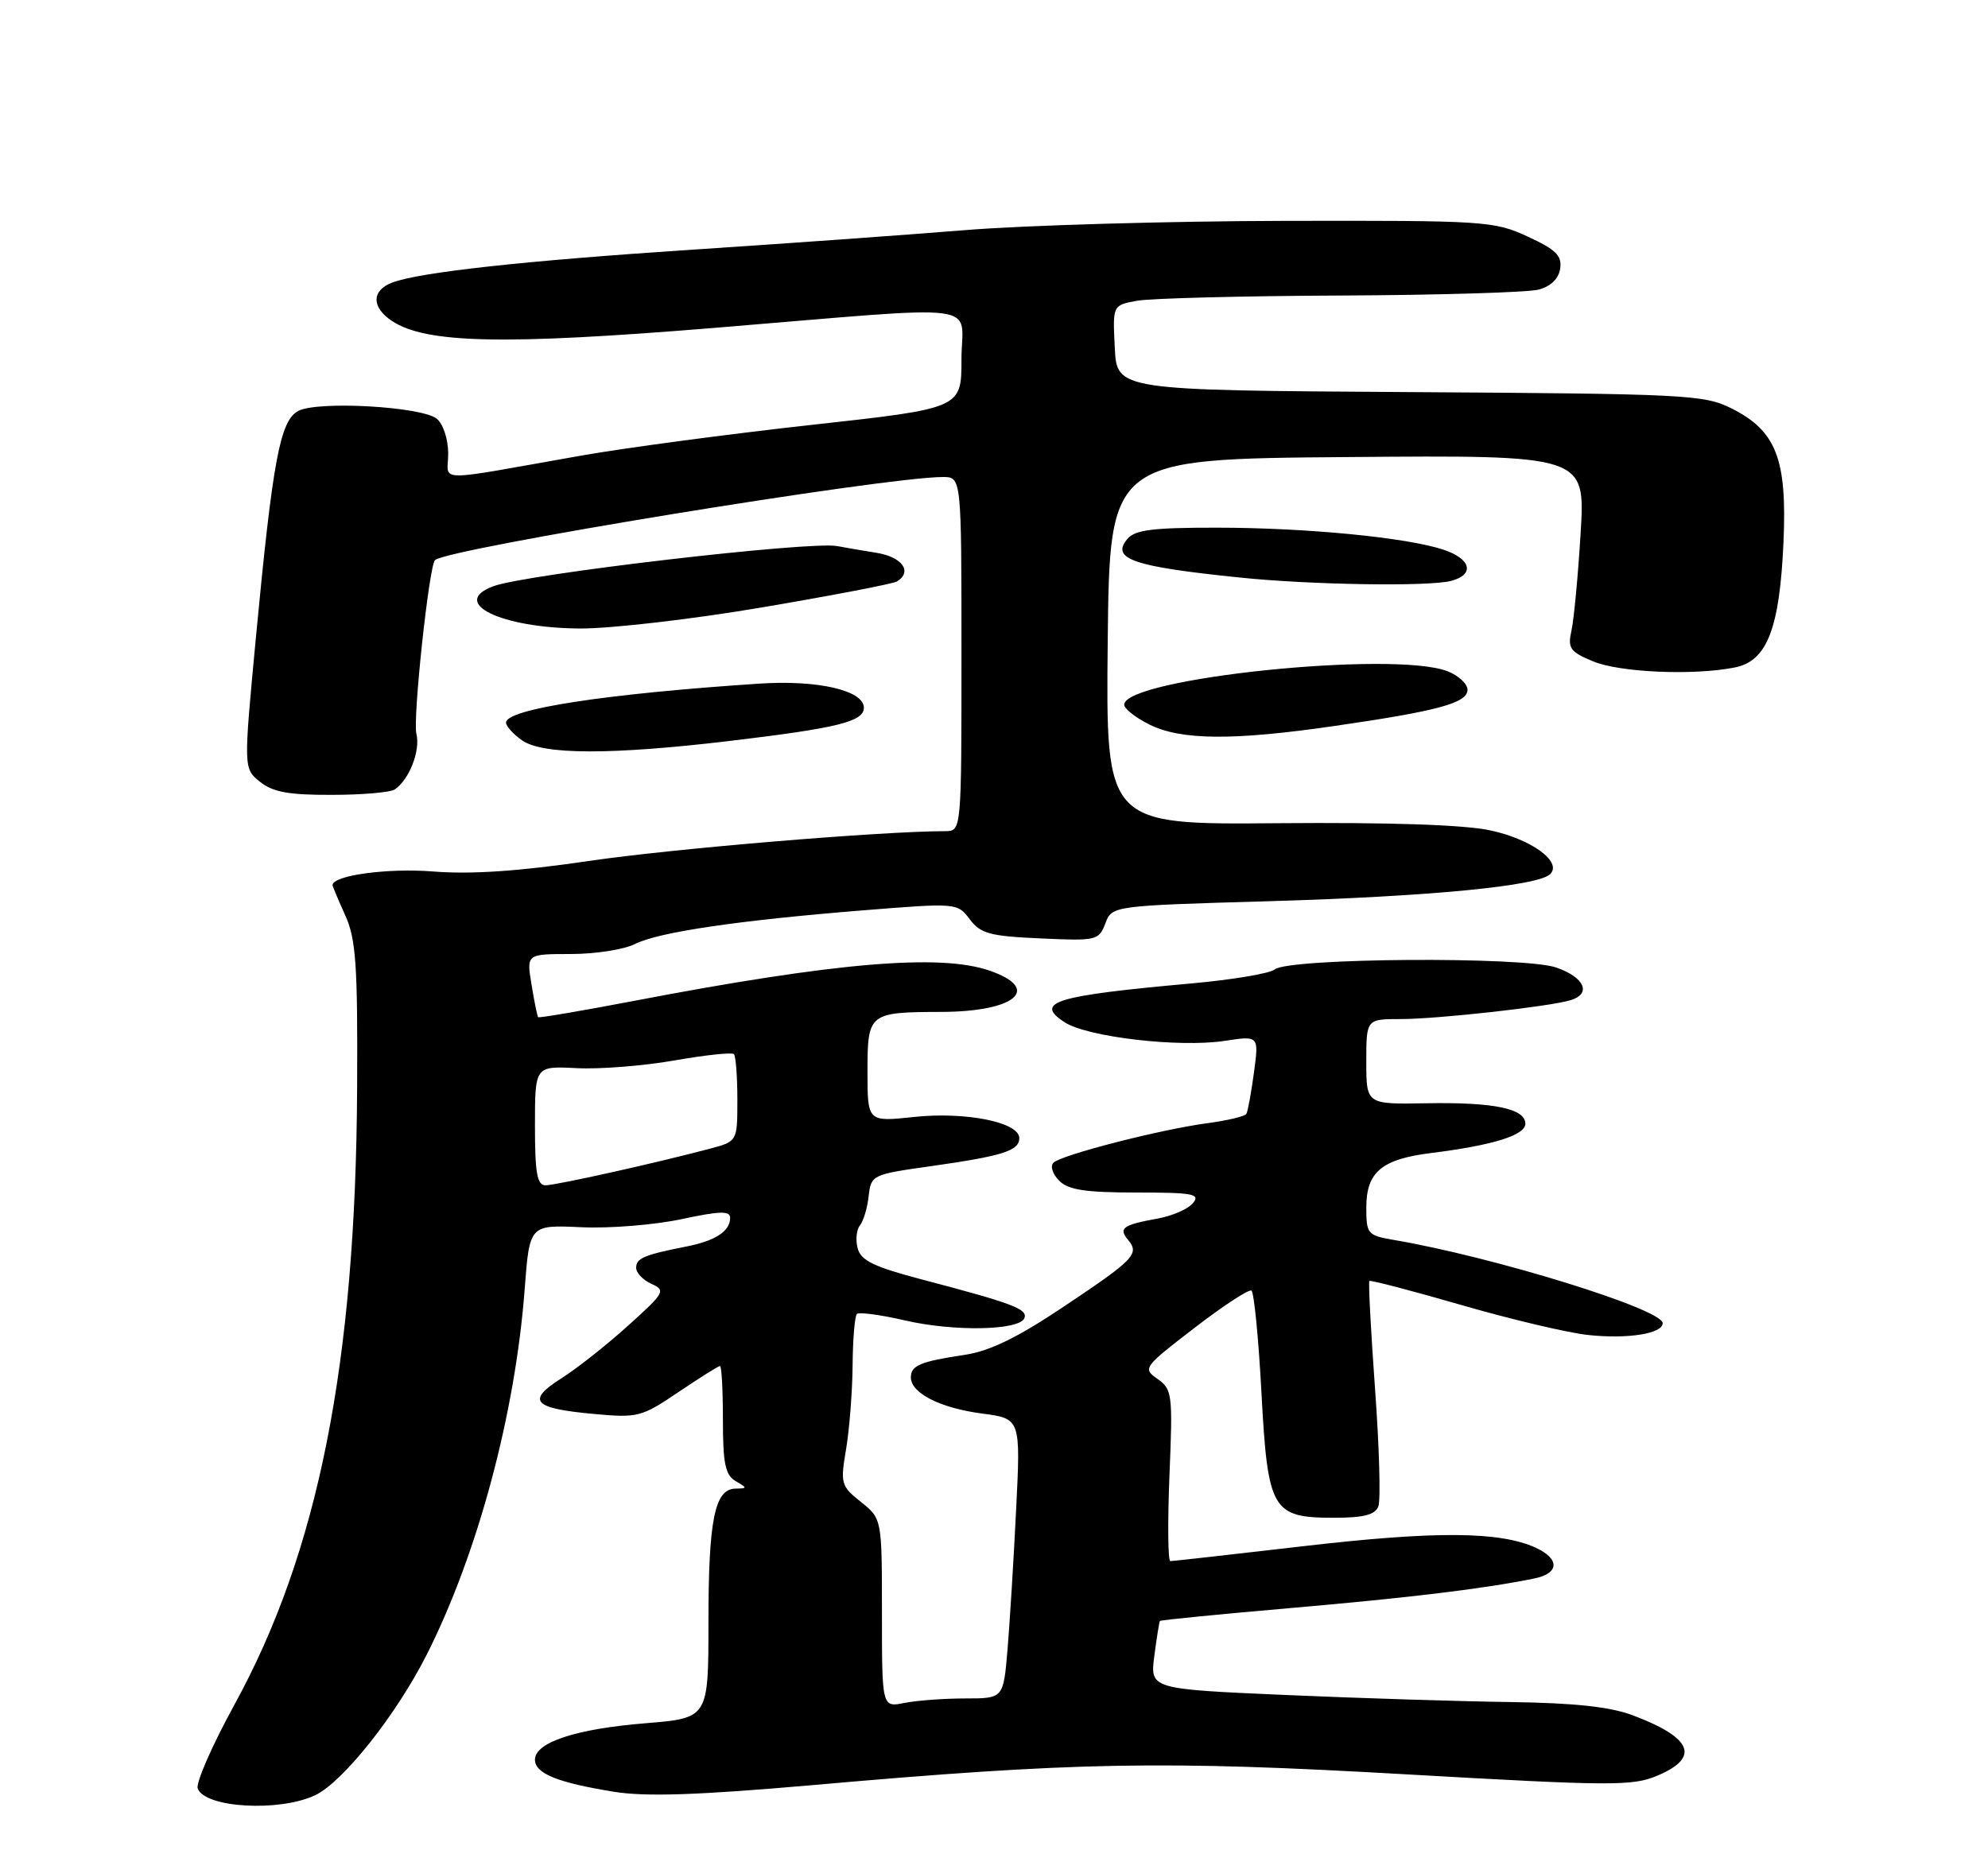 <?xml version="1.0" encoding="UTF-8" standalone="no"?>
<!DOCTYPE svg PUBLIC "-//W3C//DTD SVG 1.1//EN" "http://www.w3.org/Graphics/SVG/1.1/DTD/svg11.dtd" >
<svg xmlns="http://www.w3.org/2000/svg" xmlns:xlink="http://www.w3.org/1999/xlink" version="1.1" viewBox="0 0 275 256">
 <g >
 <path fill="currentColor"
d=" M 43.60 248.39 C 47.45 246.56 54.83 237.25 59.03 228.94 C 66.09 214.95 71.28 195.59 72.58 178.37 C 73.25 169.47 73.25 169.47 80.38 169.80 C 84.29 169.99 90.54 169.48 94.25 168.69 C 99.56 167.55 101.00 167.51 101.00 168.50 C 101.00 170.34 98.97 171.68 95.00 172.46 C 89.10 173.62 88.00 174.09 88.00 175.41 C 88.00 176.12 88.96 177.12 90.12 177.64 C 92.13 178.54 91.94 178.87 86.87 183.43 C 83.92 186.10 79.76 189.38 77.64 190.72 C 72.77 193.80 73.74 194.87 82.07 195.63 C 88.24 196.20 88.72 196.08 93.85 192.61 C 96.79 190.63 99.38 189.00 99.60 189.00 C 99.82 189.00 100.00 192.35 100.00 196.45 C 100.00 202.49 100.33 204.09 101.75 204.92 C 103.41 205.89 103.41 205.94 101.73 205.97 C 98.86 206.02 98.00 210.29 98.00 224.43 C 98.00 237.72 98.00 237.72 89.31 238.43 C 79.66 239.21 74.00 241.08 74.00 243.47 C 74.00 245.39 77.12 246.65 84.97 247.92 C 89.36 248.62 96.51 248.38 112.30 247.00 C 148.72 243.79 160.76 243.57 194.50 245.50 C 222.89 247.12 225.82 247.14 229.25 245.69 C 235.20 243.17 234.12 240.46 225.91 237.35 C 222.76 236.16 217.92 235.63 209.00 235.50 C 202.12 235.41 188.08 234.97 177.79 234.52 C 159.08 233.70 159.08 233.70 159.68 229.10 C 160.01 226.57 160.36 224.40 160.45 224.28 C 160.54 224.15 168.69 223.35 178.56 222.49 C 195.13 221.05 205.35 219.81 212.25 218.40 C 215.72 217.69 215.79 215.68 212.40 214.13 C 207.45 211.88 198.57 211.82 180.50 213.91 C 170.60 215.06 162.23 216.00 161.89 216.00 C 161.56 216.00 161.51 210.67 161.77 204.15 C 162.24 192.89 162.15 192.22 160.13 190.80 C 158.04 189.34 158.16 189.17 165.22 183.74 C 169.21 180.67 172.75 178.35 173.11 178.57 C 173.47 178.79 174.09 185.10 174.49 192.59 C 175.37 209.01 175.94 210.00 184.53 210.00 C 188.65 210.00 190.22 209.60 190.67 208.42 C 191.00 207.55 190.80 200.24 190.21 192.18 C 189.63 184.12 189.27 177.40 189.43 177.24 C 189.58 177.09 195.28 178.58 202.10 180.55 C 208.92 182.53 216.82 184.40 219.66 184.71 C 225.16 185.30 230.00 184.53 230.00 183.08 C 230.00 181.14 206.55 173.89 192.75 171.55 C 189.19 170.94 189.00 170.72 189.00 167.11 C 189.00 162.16 191.10 160.39 198.00 159.53 C 206.55 158.46 211.00 157.07 211.00 155.48 C 211.00 153.38 206.62 152.48 197.25 152.65 C 189.00 152.80 189.00 152.80 189.00 146.90 C 189.00 141.00 189.00 141.00 193.78 141.00 C 198.84 141.00 214.31 139.28 217.25 138.39 C 220.20 137.50 219.20 135.22 215.25 133.86 C 210.75 132.32 178.26 132.54 176.34 134.13 C 175.67 134.69 170.48 135.56 164.81 136.07 C 145.92 137.77 143.01 138.65 147.25 141.43 C 150.39 143.49 163.09 144.97 169.39 144.02 C 174.15 143.29 174.15 143.29 173.46 148.40 C 173.08 151.20 172.61 153.78 172.41 154.12 C 172.21 154.46 169.81 155.03 167.07 155.40 C 160.57 156.26 146.81 159.79 145.72 160.88 C 145.25 161.35 145.61 162.46 146.51 163.36 C 147.78 164.64 150.15 165.00 157.19 165.00 C 165.05 165.00 166.08 165.19 165.02 166.47 C 164.35 167.28 162.16 168.24 160.15 168.60 C 155.31 169.48 154.69 169.92 156.04 171.55 C 157.66 173.50 156.95 174.24 147.10 180.82 C 140.78 185.05 136.92 186.94 133.51 187.45 C 127.31 188.38 126.00 188.92 126.00 190.58 C 126.00 192.76 130.06 194.82 135.84 195.58 C 141.19 196.28 141.19 196.28 140.56 208.89 C 140.22 215.83 139.68 224.54 139.37 228.25 C 138.80 235.00 138.80 235.00 133.52 235.00 C 130.62 235.00 126.84 235.28 125.12 235.62 C 122.00 236.25 122.00 236.25 122.00 223.20 C 122.00 210.14 122.00 210.14 119.10 207.82 C 116.33 205.61 116.23 205.27 117.04 200.50 C 117.50 197.75 117.91 192.54 117.94 188.92 C 117.97 185.30 118.24 182.10 118.53 181.81 C 118.82 181.52 121.80 181.91 125.15 182.69 C 132.02 184.28 141.15 184.09 141.72 182.34 C 142.13 181.10 140.01 180.31 127.34 176.98 C 120.86 175.27 119.08 174.40 118.64 172.72 C 118.33 171.56 118.48 170.13 118.95 169.55 C 119.43 168.97 119.98 167.16 120.16 165.51 C 120.49 162.58 120.65 162.50 128.59 161.38 C 138.71 159.95 141.00 159.23 141.00 157.47 C 141.00 155.27 133.56 153.78 126.39 154.55 C 120.00 155.23 120.00 155.23 120.00 148.23 C 120.00 140.18 120.18 140.04 130.18 140.01 C 140.45 139.99 144.17 136.83 136.92 134.31 C 130.07 131.92 115.51 133.16 87.67 138.49 C 80.51 139.86 74.55 140.87 74.44 140.74 C 74.32 140.61 73.91 138.59 73.53 136.25 C 72.82 132.00 72.82 132.00 78.96 132.00 C 82.34 132.00 86.31 131.38 87.80 130.63 C 91.07 128.97 102.07 127.35 119.46 125.95 C 132.36 124.92 132.43 124.92 134.15 127.20 C 135.64 129.18 136.94 129.53 143.92 129.84 C 151.69 130.20 152.00 130.12 152.90 127.77 C 153.83 125.32 153.83 125.32 175.66 124.69 C 197.74 124.04 212.73 122.60 214.43 120.95 C 216.16 119.26 211.85 116.11 206.14 114.89 C 202.47 114.11 192.20 113.77 176.73 113.90 C 152.97 114.11 152.97 114.11 153.23 88.80 C 153.50 63.50 153.50 63.50 186.40 63.24 C 219.30 62.97 219.30 62.97 218.65 73.74 C 218.29 79.66 217.72 85.74 217.38 87.25 C 216.84 89.69 217.17 90.17 220.35 91.50 C 224.05 93.05 234.29 93.49 239.99 92.35 C 244.44 91.46 246.18 86.98 246.71 75.00 C 247.22 63.49 245.70 59.60 239.50 56.50 C 235.73 54.61 233.22 54.49 195.00 54.25 C 154.50 54.00 154.50 54.00 154.21 48.12 C 153.91 42.24 153.91 42.24 157.23 41.62 C 159.05 41.28 171.71 40.95 185.36 40.89 C 199.01 40.83 211.38 40.46 212.84 40.07 C 214.53 39.62 215.62 38.56 215.82 37.16 C 216.08 35.37 215.23 34.53 211.32 32.73 C 206.68 30.58 205.44 30.50 177.50 30.56 C 161.55 30.60 141.75 31.17 133.50 31.84 C 125.25 32.51 108.38 33.72 96.00 34.53 C 72.50 36.08 58.06 37.66 54.25 39.10 C 51.37 40.19 51.37 42.54 54.25 44.43 C 58.98 47.53 69.72 47.75 98.78 45.37 C 137.18 42.22 133.00 41.68 133.00 49.75 C 133.00 56.50 133.00 56.50 112.25 58.79 C 100.84 60.05 86.55 61.96 80.50 63.02 C 59.53 66.72 62.00 66.76 62.00 62.75 C 62.00 60.80 61.31 58.67 60.44 57.95 C 58.39 56.25 43.94 55.43 41.26 56.86 C 38.74 58.21 37.73 63.59 35.38 88.41 C 33.69 106.33 33.69 106.33 35.95 108.16 C 37.72 109.59 39.92 110.00 45.86 109.98 C 50.06 109.98 54.00 109.64 54.60 109.23 C 56.61 107.90 58.18 103.85 57.60 101.53 C 57.08 99.48 59.35 78.31 60.17 77.50 C 61.77 75.92 122.36 66.00 130.43 66.00 C 133.00 66.00 133.00 66.00 133.00 90.50 C 133.00 115.00 133.00 115.00 130.75 115.00 C 121.77 115.02 93.06 117.42 81.50 119.12 C 71.79 120.55 65.18 121.00 59.92 120.58 C 53.61 120.08 46.00 121.12 46.00 122.48 C 46.00 122.63 46.79 124.50 47.75 126.63 C 49.24 129.93 49.49 133.45 49.40 150.50 C 49.22 188.63 44.03 214.71 32.42 235.88 C 29.34 241.50 27.06 246.71 27.35 247.47 C 28.38 250.15 38.65 250.73 43.60 248.39 Z  M 101.01 102.51 C 115.86 100.74 119.50 99.84 119.50 97.93 C 119.50 95.52 113.11 94.05 105.00 94.59 C 83.69 96.00 70.00 98.11 70.00 99.98 C 70.00 100.48 71.00 101.59 72.22 102.44 C 75.09 104.45 84.54 104.47 101.01 102.51 Z  M 184.72 100.43 C 198.95 98.37 203.00 97.26 203.00 95.44 C 203.00 94.62 201.76 93.47 200.25 92.88 C 192.86 89.98 155.56 93.84 155.51 97.50 C 155.51 98.05 157.07 99.29 159.00 100.25 C 163.38 102.43 170.59 102.49 184.72 100.43 Z  M 105.59 84.01 C 115.25 82.37 123.57 80.77 124.08 80.45 C 126.26 79.10 124.81 77.06 121.25 76.49 C 119.19 76.16 116.75 75.74 115.83 75.56 C 112.16 74.83 72.76 79.43 68.25 81.11 C 62.11 83.40 69.31 86.91 80.26 86.96 C 84.54 86.98 95.93 85.66 105.59 84.01 Z  M 200.75 80.37 C 204.04 79.49 203.50 77.32 199.66 76.05 C 194.53 74.36 180.71 73.02 168.37 73.01 C 159.46 73.00 156.99 73.31 155.94 74.58 C 153.64 77.34 156.71 78.39 171.50 79.91 C 181.36 80.93 197.72 81.18 200.75 80.37 Z  M 74.00 155.75 C 74.00 147.50 74.00 147.50 79.75 147.79 C 82.91 147.96 88.99 147.48 93.27 146.73 C 97.54 145.98 101.25 145.58 101.52 145.85 C 101.78 146.12 102.00 148.94 102.00 152.13 C 102.00 157.92 102.00 157.92 98.25 158.92 C 90.92 160.88 76.90 164.00 75.46 164.00 C 74.30 164.00 74.00 162.32 74.00 155.75 Z "/>
</g>
</svg>